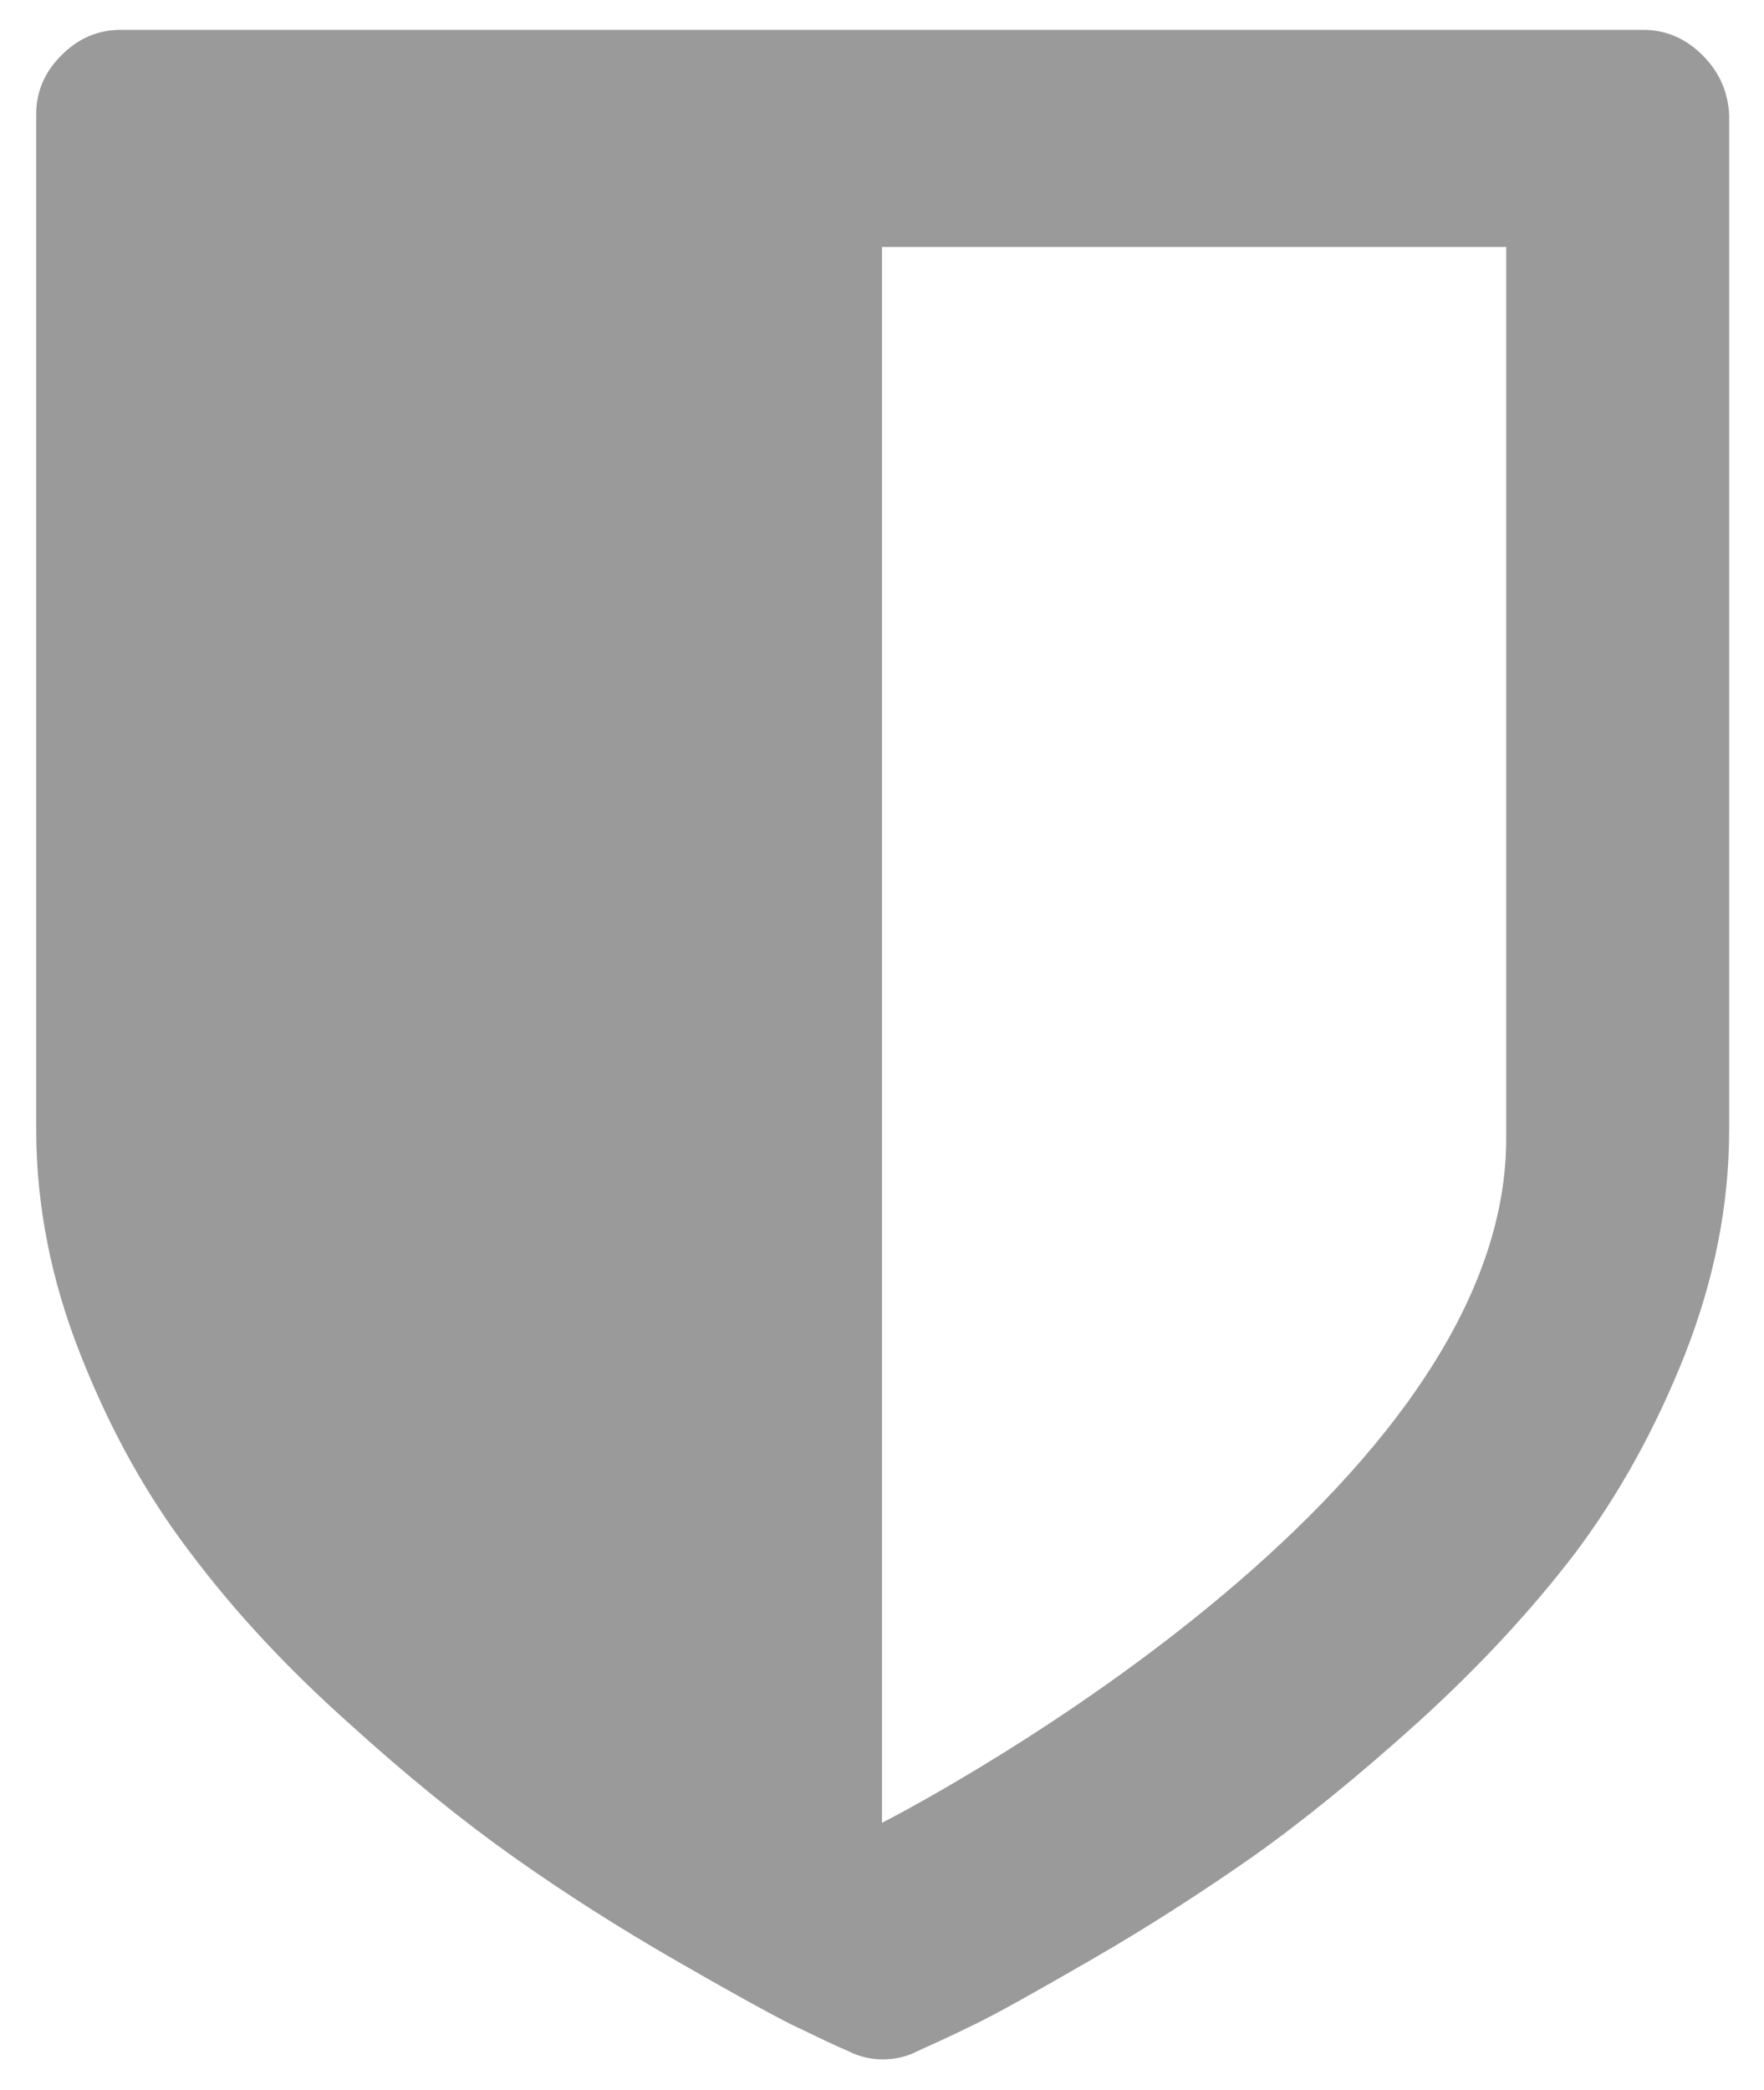 <?xml version="1.0" encoding="utf-8"?>
<!-- Generator: Adobe Illustrator 24.0.3, SVG Export Plug-In . SVG Version: 6.00 Build 0)  -->
<svg version="1.1" id="Shield" xmlns="http://www.w3.org/2000/svg" xmlns:xlink="http://www.w3.org/1999/xlink" x="0px" y="0px"
	 viewBox="0 0 390 462" style="enable-background:new 0 0 390 462;" xml:space="preserve">
<style type="text/css">
	.st0{fill:#9a9a9a;}
</style>
<path id="Identity" class="st0" d="M376.4,12.2c-3.7-3.7-8.1-5.6-13.1-5.6H26.7c-5.1,0-9.4,1.9-13.1,5.6C9.9,15.9,8,20.2,8,25.3
	v224.4c0,16.7,3.3,33.4,9.8,49.8c6.5,16.5,14.6,31.1,24.3,43.8c9.6,12.8,21.1,25.2,34.5,37.2c13.3,12.1,25.7,22.1,37,30.1
	c11.3,8,23.1,15.5,35.4,22.6c12.3,7.1,21,11.9,26.2,14.5c5.2,2.5,9.3,4.5,12.4,5.8c2.3,1.2,4.9,1.8,7.6,1.8c2.7,0,5.3-0.6,7.6-1.8
	c3.1-1.4,7.3-3.3,12.4-5.8c5.2-2.5,13.9-7.4,26.2-14.5c12.3-7.1,24.1-14.7,35.4-22.6c11.3-8,23.6-18,37-30.1
	c13.3-12.1,24.8-24.5,34.5-37.2c9.6-12.8,17.7-27.4,24.2-43.8c6.5-16.5,9.8-33.1,9.8-49.8V25.3C382,20.2,380.1,15.9,376.4,12.2z
	 M333,251.8C333,333,195,403,195,403V54.6h138C333,54.6,333,170.6,333,251.8z"/>
</svg>
